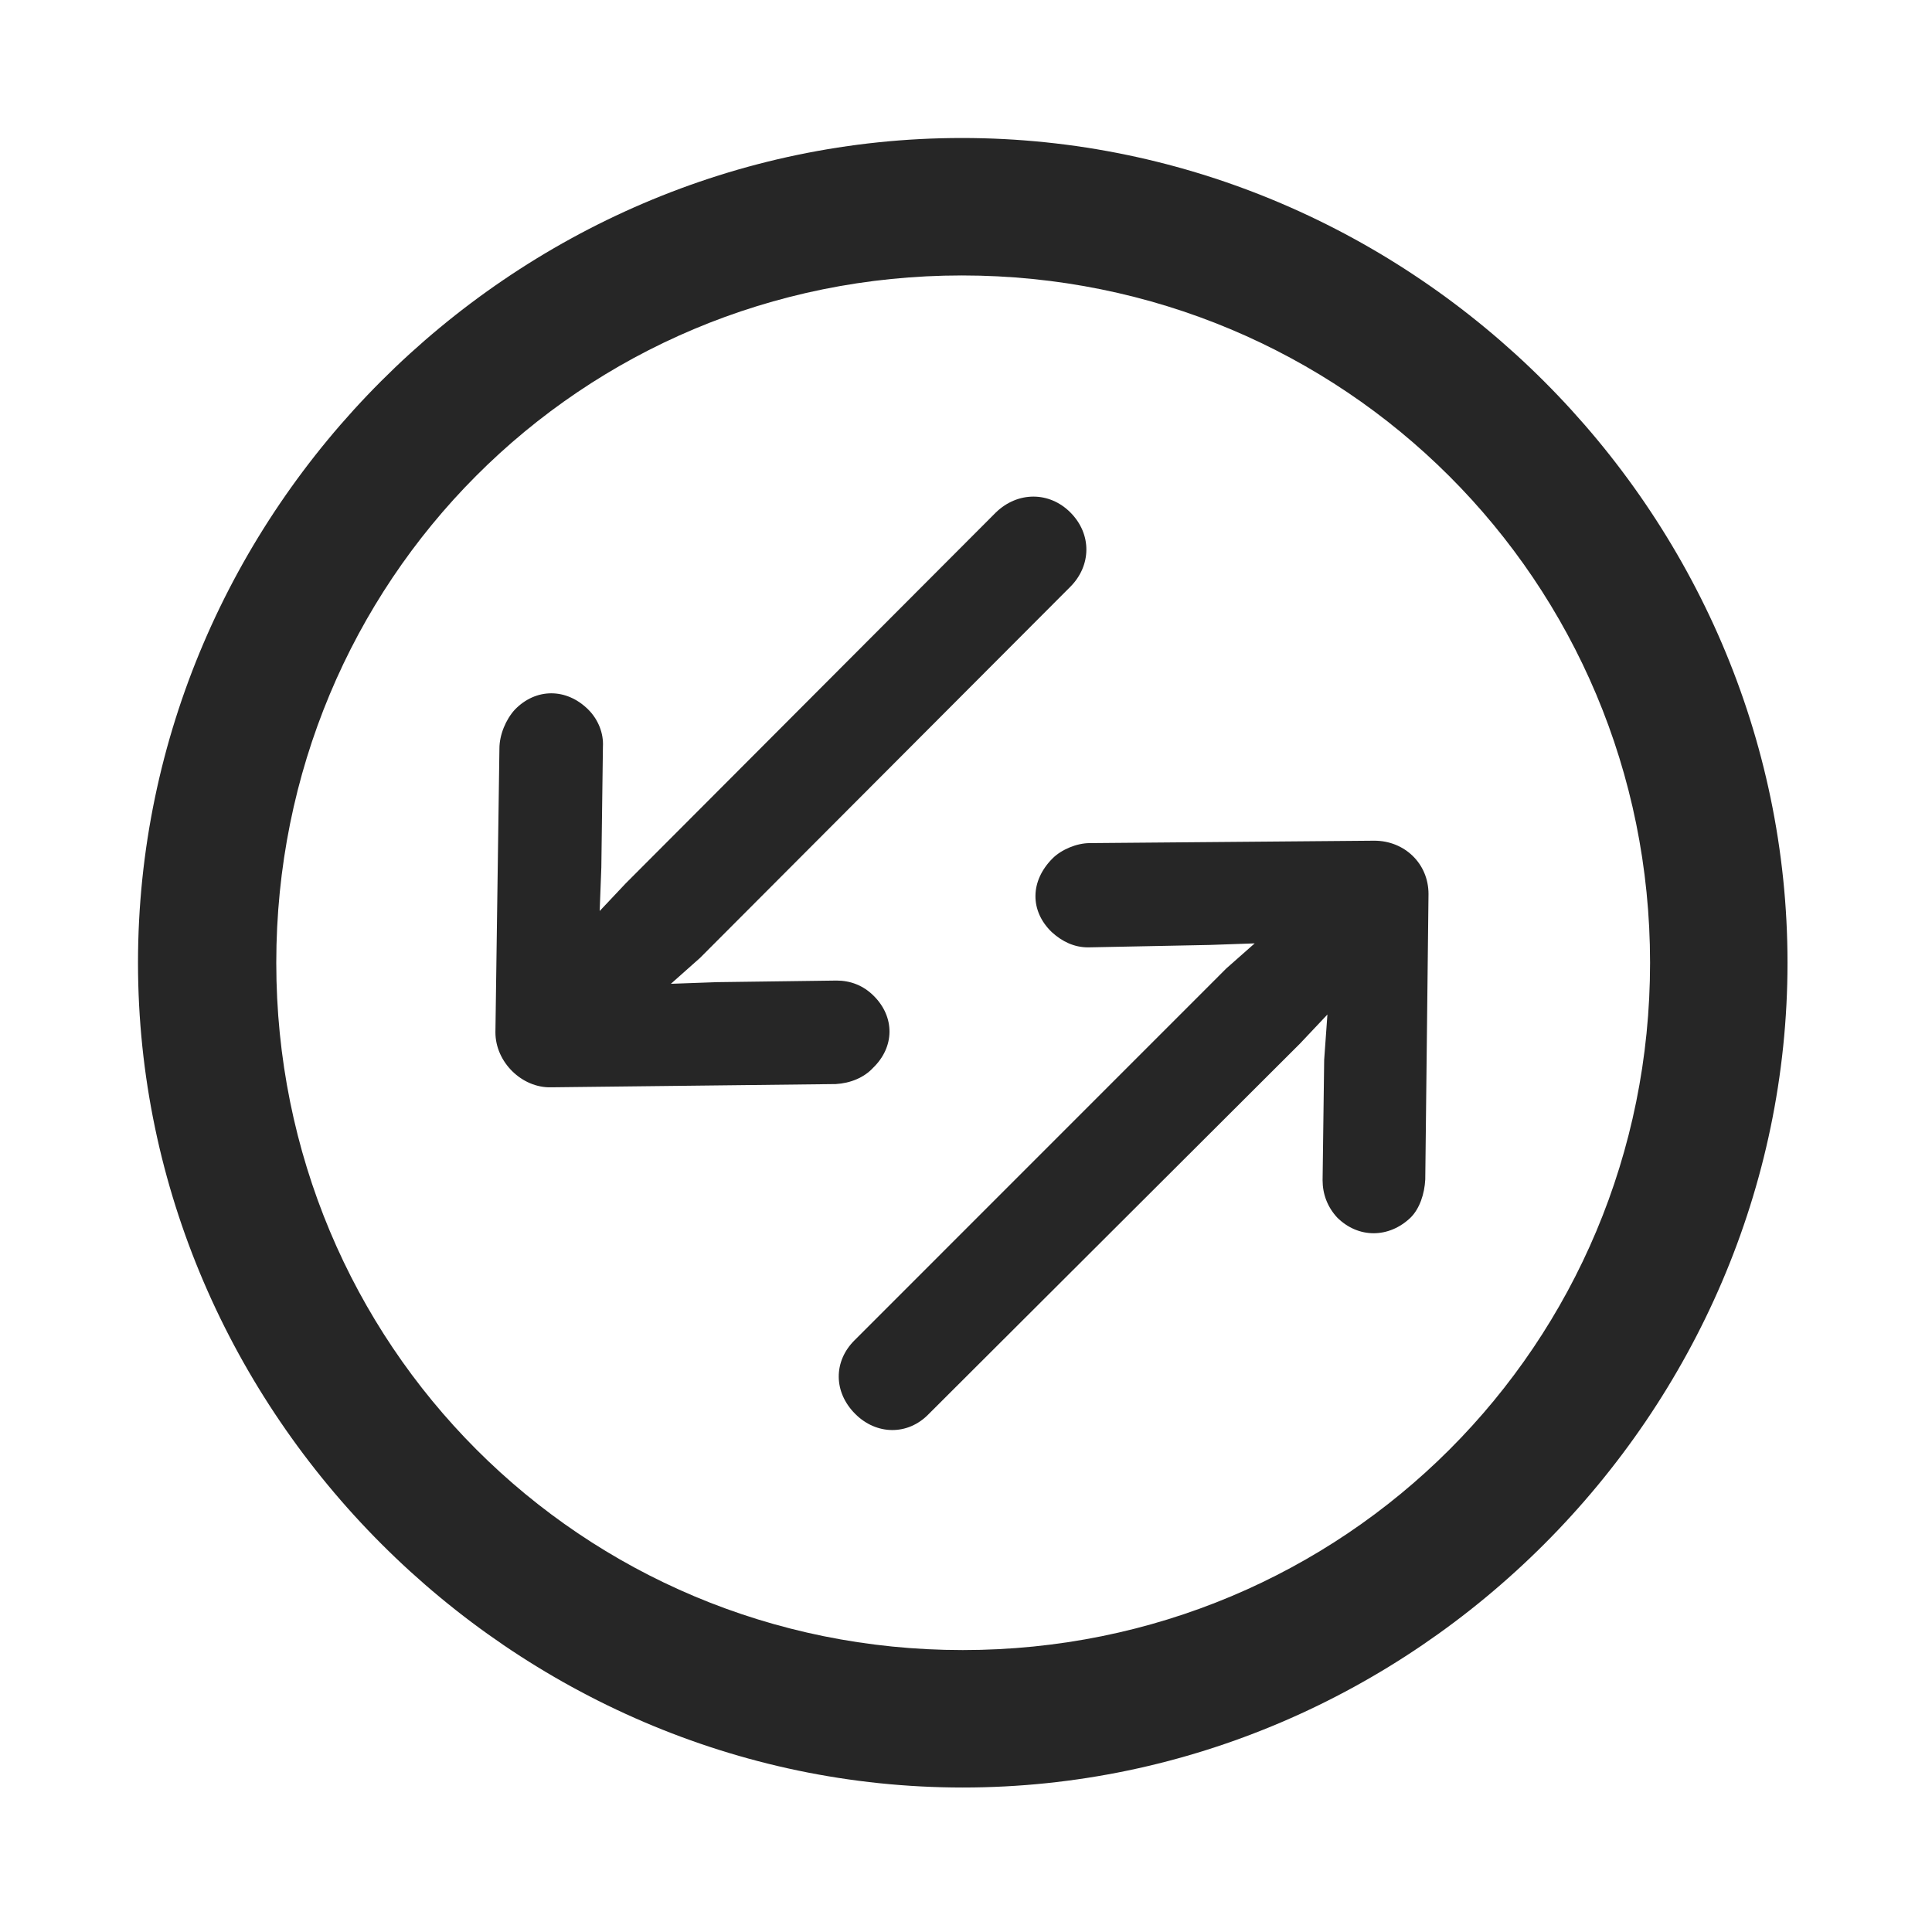 <svg width="28" height="28" viewBox="0 0 28 28" fill="none" xmlns="http://www.w3.org/2000/svg">
<path d="M13.953 25.906C20.492 25.906 25.906 20.48 25.906 13.953C25.906 7.414 20.48 2 13.941 2C7.414 2 2 7.414 2 13.953C2 20.48 7.426 25.906 13.953 25.906ZM13.953 23.914C8.422 23.914 4.004 19.484 4.004 13.953C4.004 8.422 8.41 3.992 13.941 3.992C19.473 3.992 23.914 8.422 23.914 13.953C23.914 19.484 19.484 23.914 13.953 23.914Z" fill="black" fill-opacity="0.85"/>
<path d="M7.18 14.961C7.18 15.395 7.566 15.77 7.988 15.758L12.113 15.711C12.324 15.699 12.523 15.617 12.652 15.477C12.969 15.172 12.969 14.738 12.664 14.434C12.512 14.281 12.324 14.211 12.125 14.211L10.391 14.234L9.723 14.258L10.145 13.883L15.512 8.504C15.816 8.199 15.828 7.742 15.512 7.426C15.207 7.121 14.75 7.121 14.434 7.426L9.066 12.805L8.691 13.203L8.715 12.57L8.738 10.824C8.75 10.625 8.668 10.426 8.527 10.285C8.211 9.969 7.766 9.969 7.461 10.285C7.332 10.426 7.238 10.648 7.238 10.848L7.18 14.961ZM20.703 12.957C20.703 12.512 20.352 12.184 19.918 12.184L15.793 12.219C15.605 12.219 15.383 12.312 15.254 12.441C14.926 12.77 14.926 13.203 15.242 13.508C15.395 13.648 15.57 13.73 15.77 13.73L17.527 13.695L18.184 13.672L17.773 14.035L12.383 19.426C12.078 19.73 12.078 20.176 12.395 20.492C12.699 20.797 13.156 20.809 13.461 20.492L18.84 15.125L19.238 14.703L19.191 15.359L19.168 17.105C19.168 17.305 19.238 17.492 19.379 17.645C19.684 17.949 20.129 17.949 20.445 17.645C20.574 17.516 20.645 17.305 20.656 17.094L20.703 12.957Z" fill="black" fill-opacity="0.85"/>
</svg>
